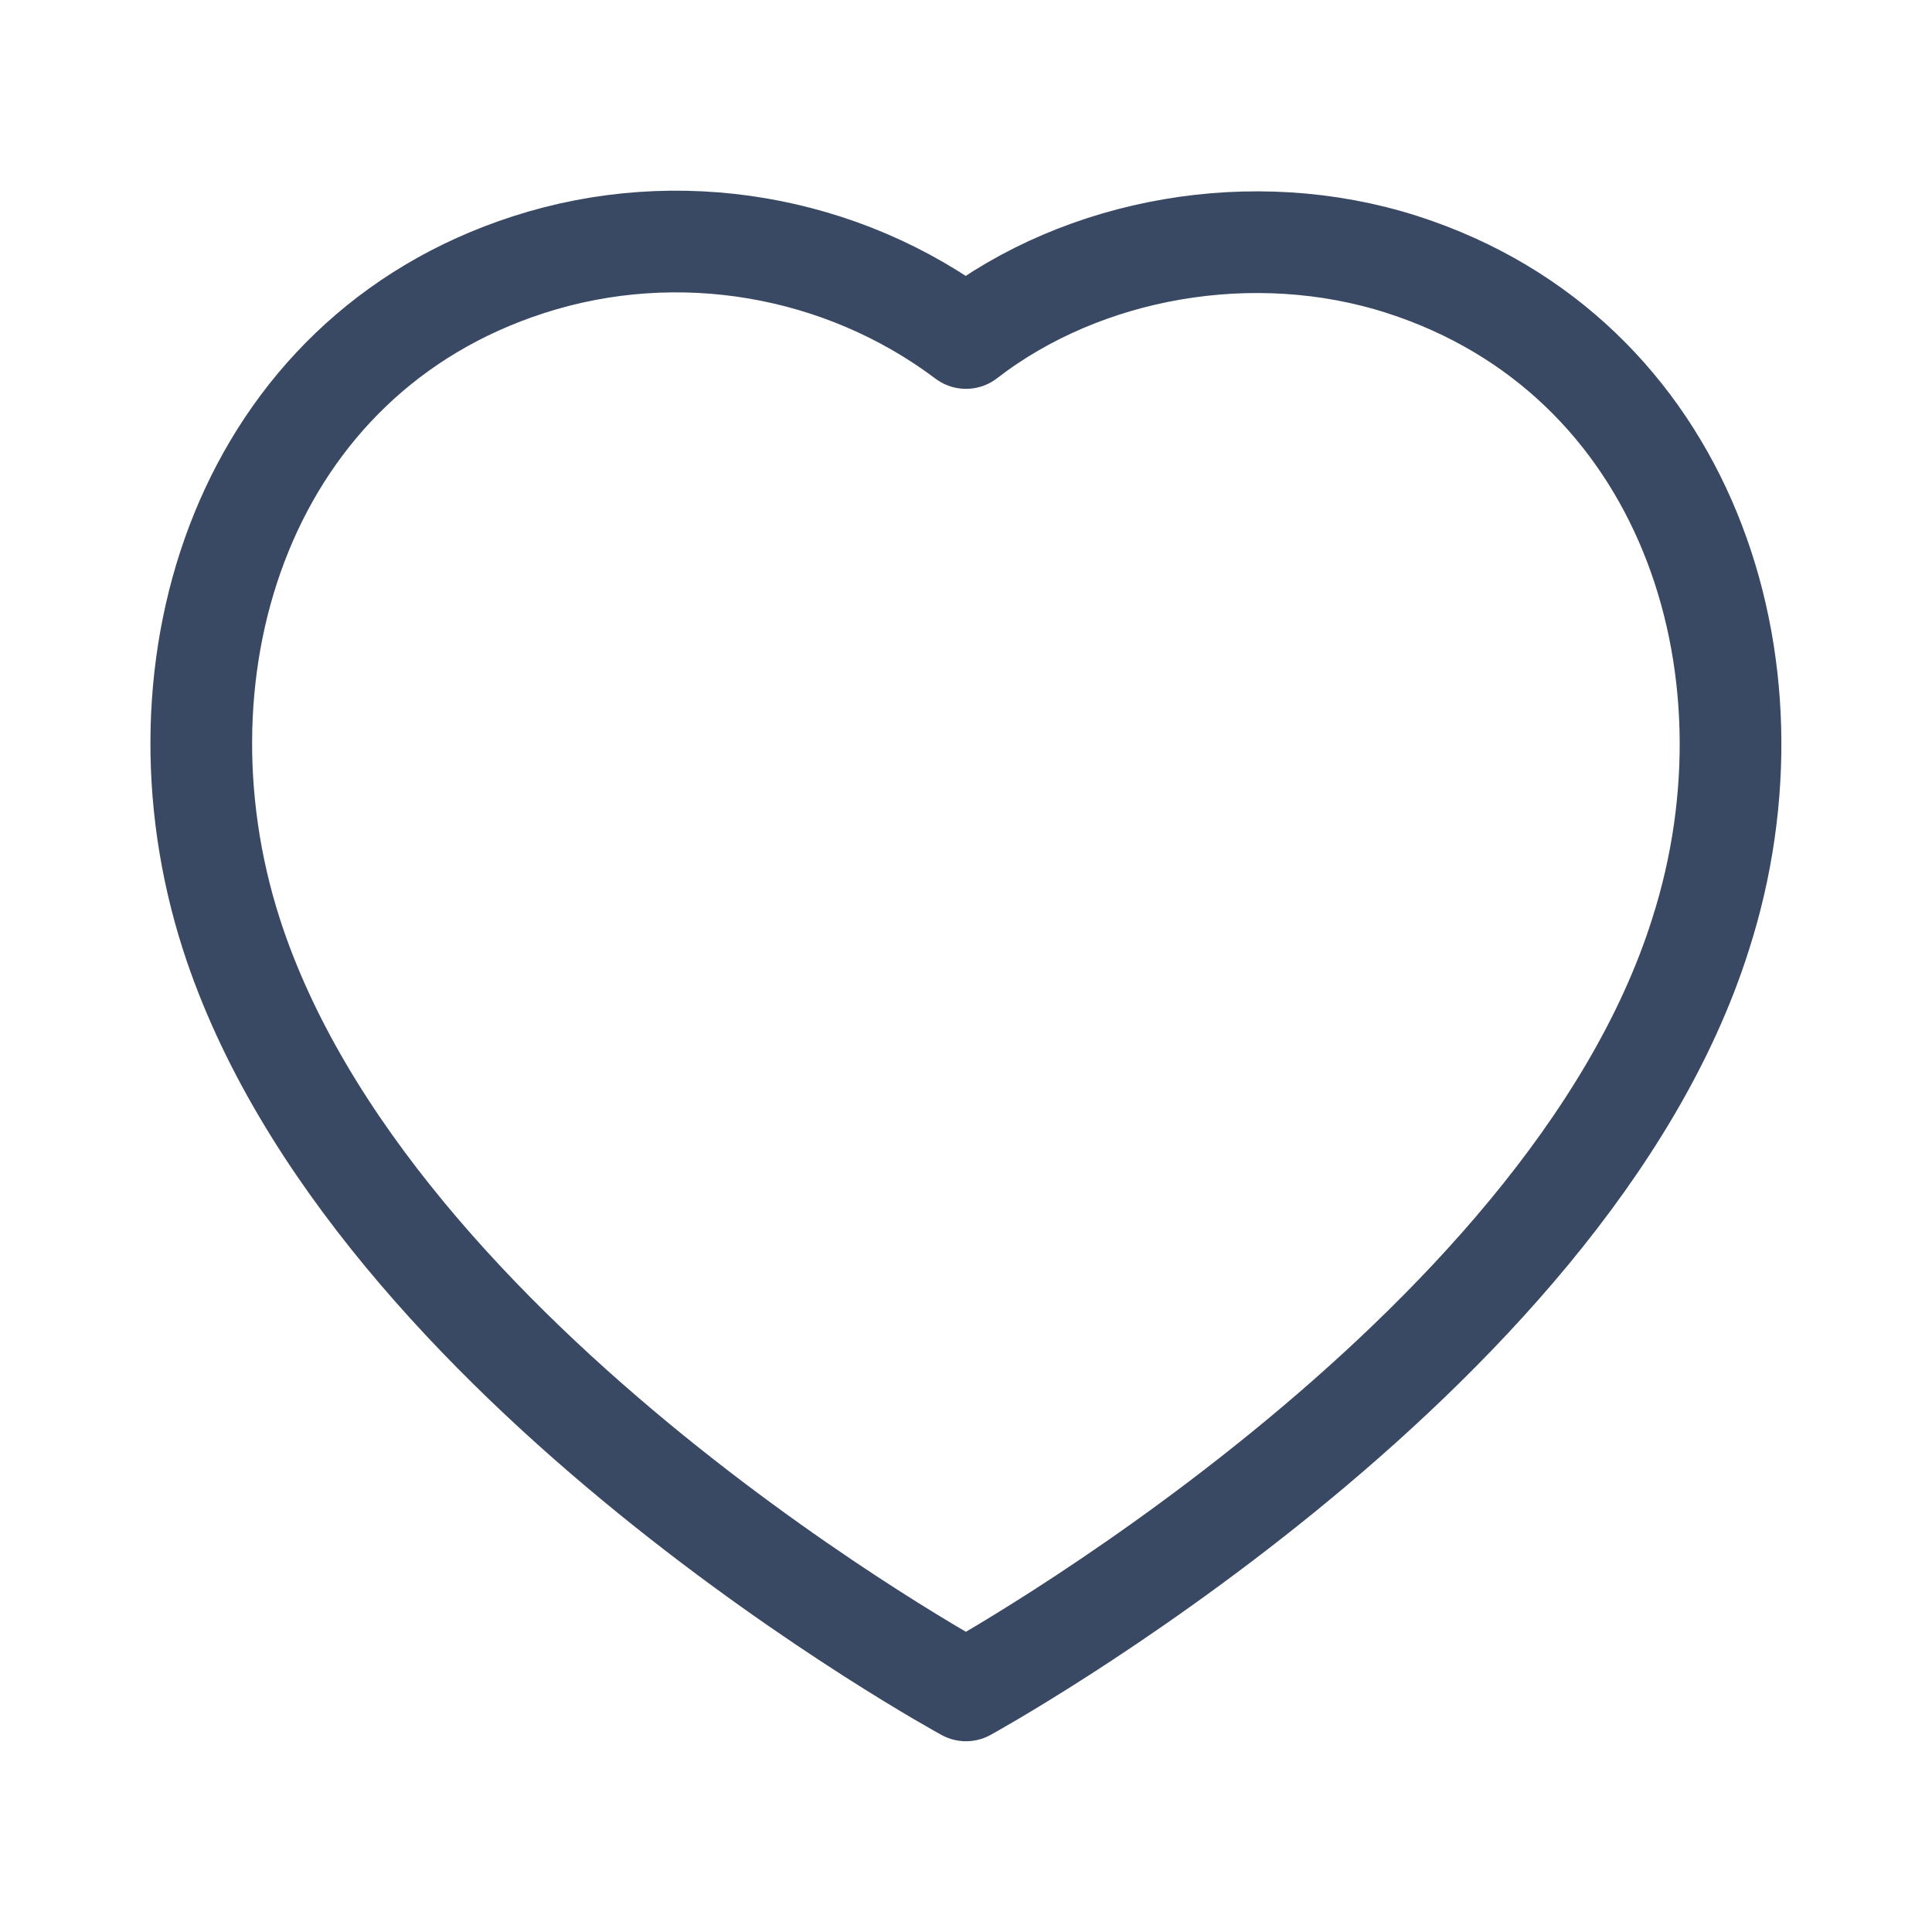 <svg width="19" height="19" viewBox="0 0 19 19" fill="none" xmlns="http://www.w3.org/2000/svg">
<g opacity="0.8">
<path fill-rule="evenodd" clip-rule="evenodd" d="M2.274 9.182C1.424 6.53 2.417 3.499 5.201 2.602C6.666 2.129 8.282 2.408 9.5 3.324C10.652 2.433 12.328 2.132 13.791 2.602C16.575 3.499 17.574 6.53 16.726 9.182C15.403 13.386 9.5 16.624 9.5 16.624C9.5 16.624 3.64 13.435 2.274 9.182Z" stroke="#091B3C" stroke-linecap="round" stroke-linejoin="round"/>
</g>
</svg>
